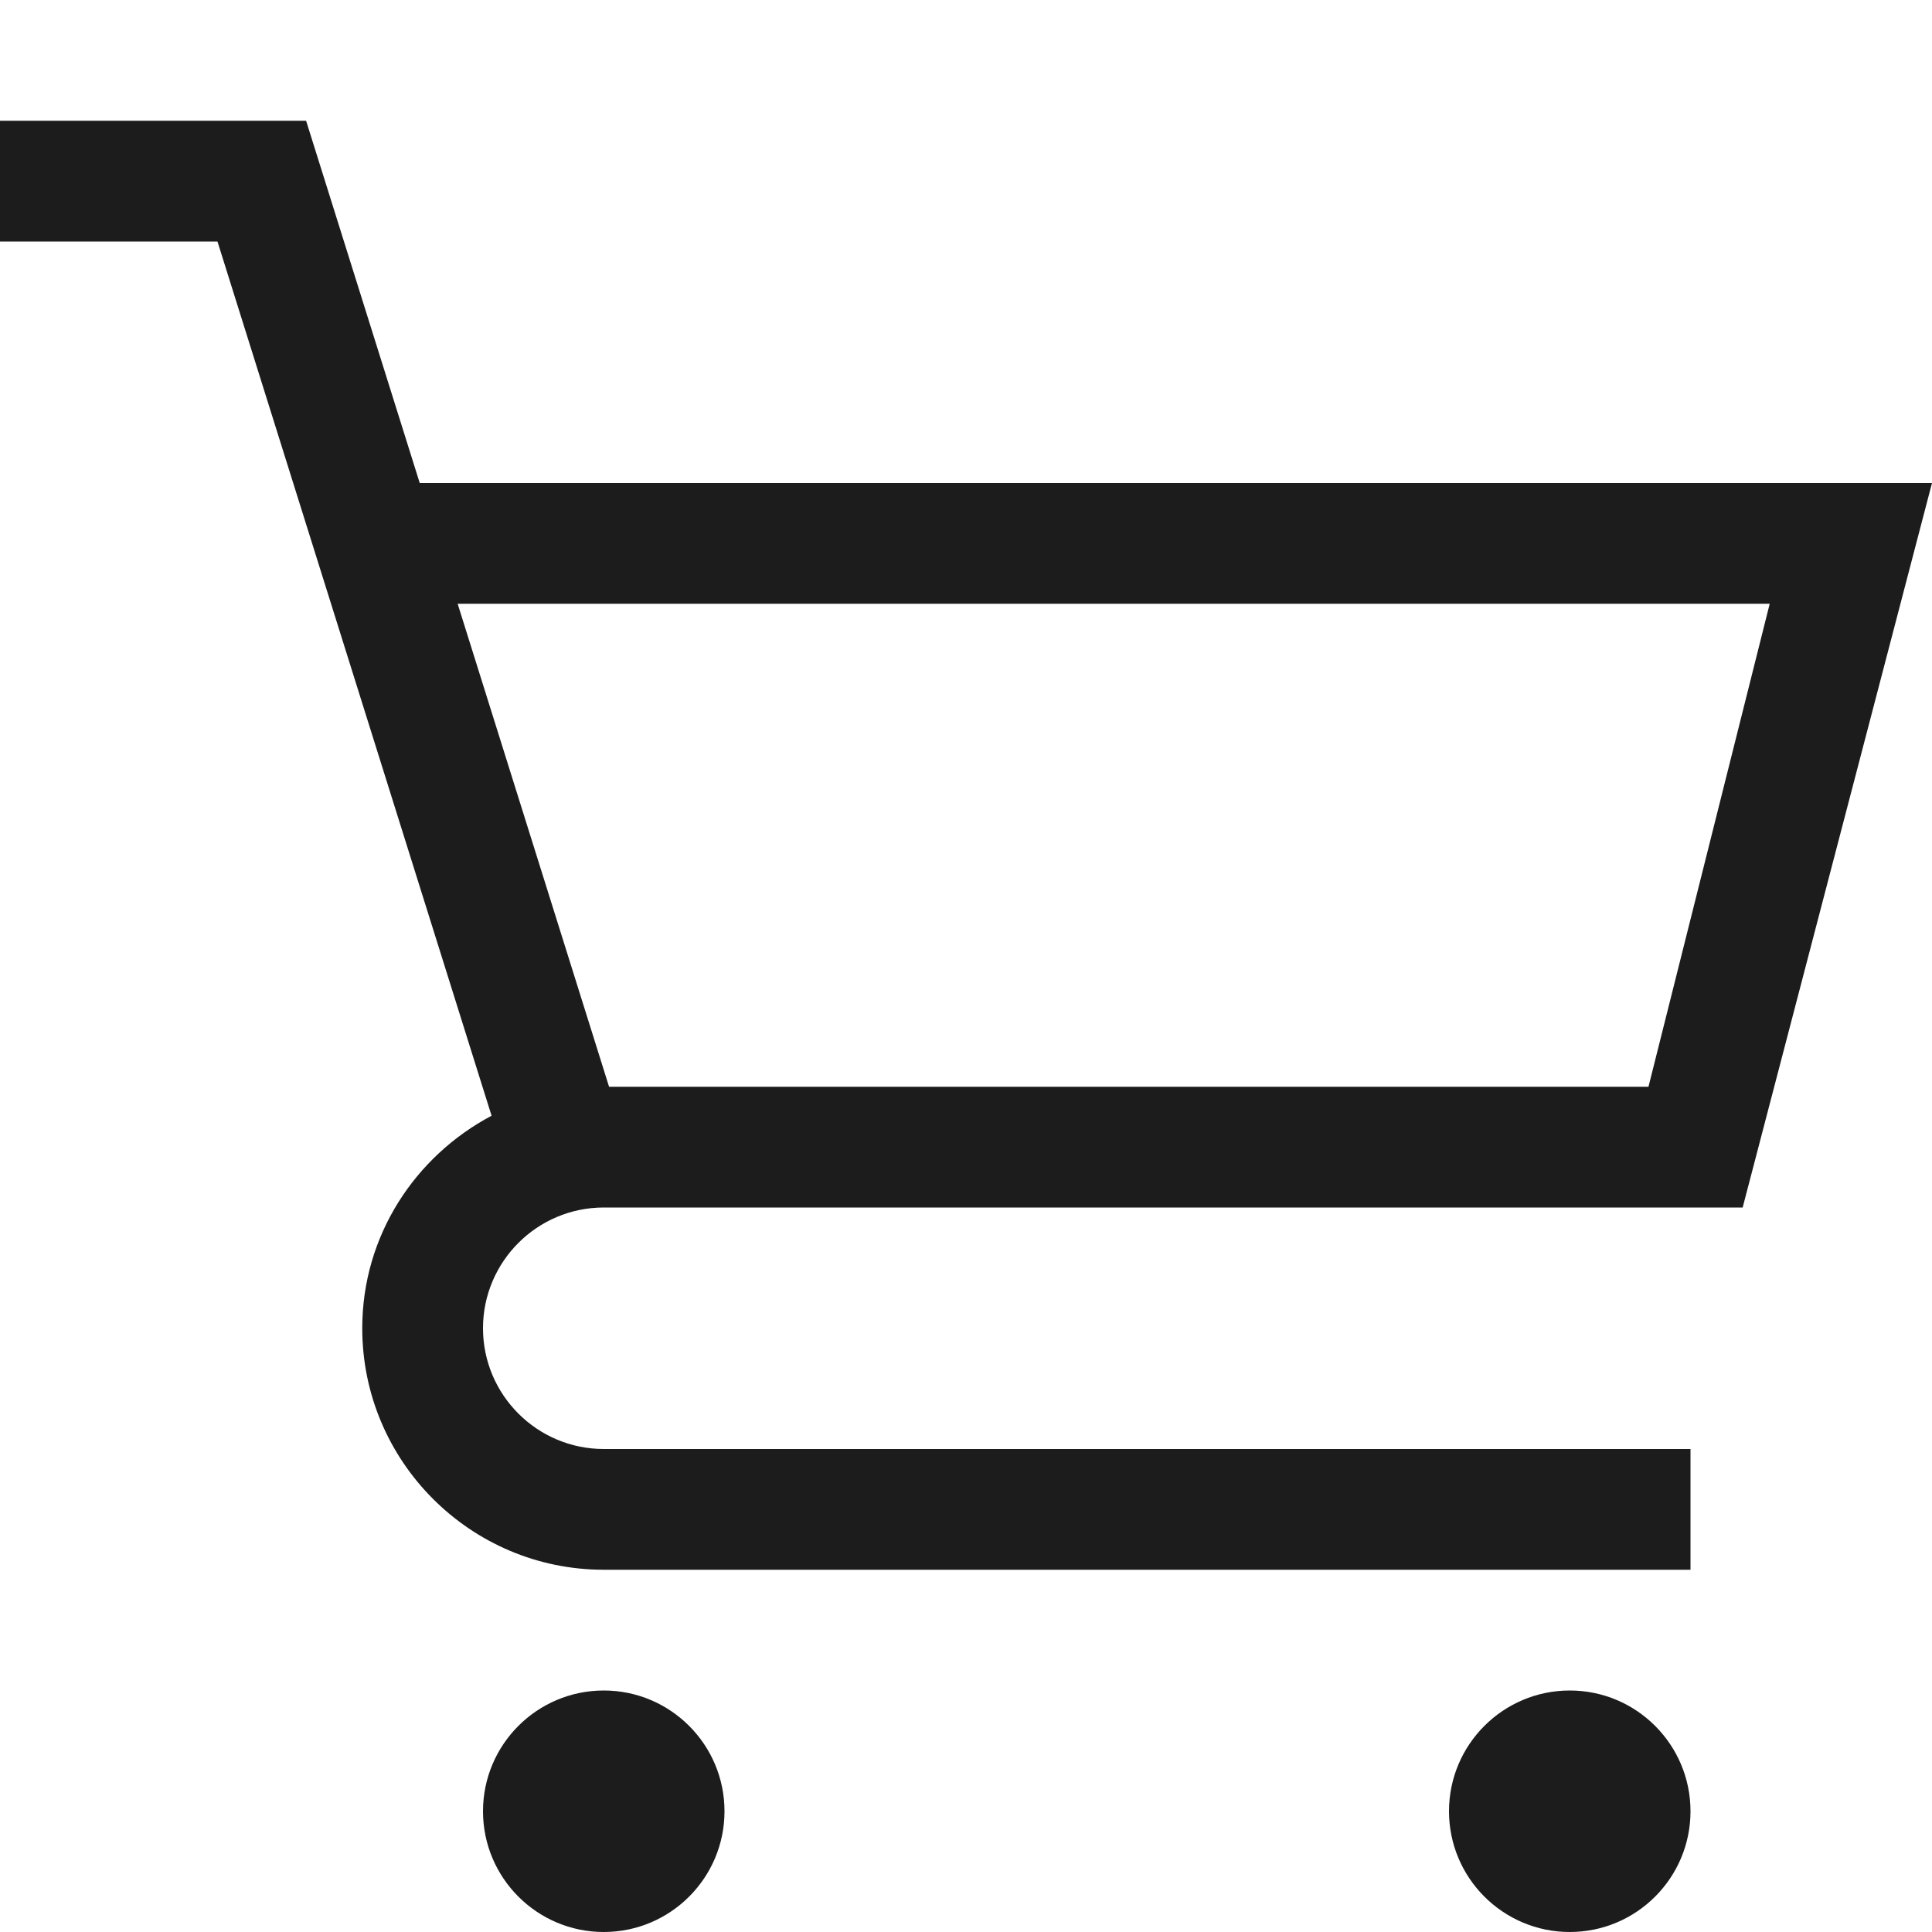 <svg xmlns="http://www.w3.org/2000/svg" width="16" height="16" viewBox="0 0 16 16"><path fill="#1c1c1c"  d="M4 15c0-.552.448-1 1-1s1 .448 1 1-.448 1-1 1-1-.448-1-1zm9 1c.552 0 1-.448 1-1s-.448-1-1-1-1 .448-1 1 .448 1 1 1zm-9-5c0 .552.449 1 1 1h9v1H5c-1.103 0-2-.897-2-2 0-.766.437-1.424 1.071-1.76L1.801 2H0V1h2.535l.941 3H16l-1.568 6H5c-.551 0-1 .448-1 1zm-.21-6l1.254 4h8.608l1.004-4H3.79z"/></svg>